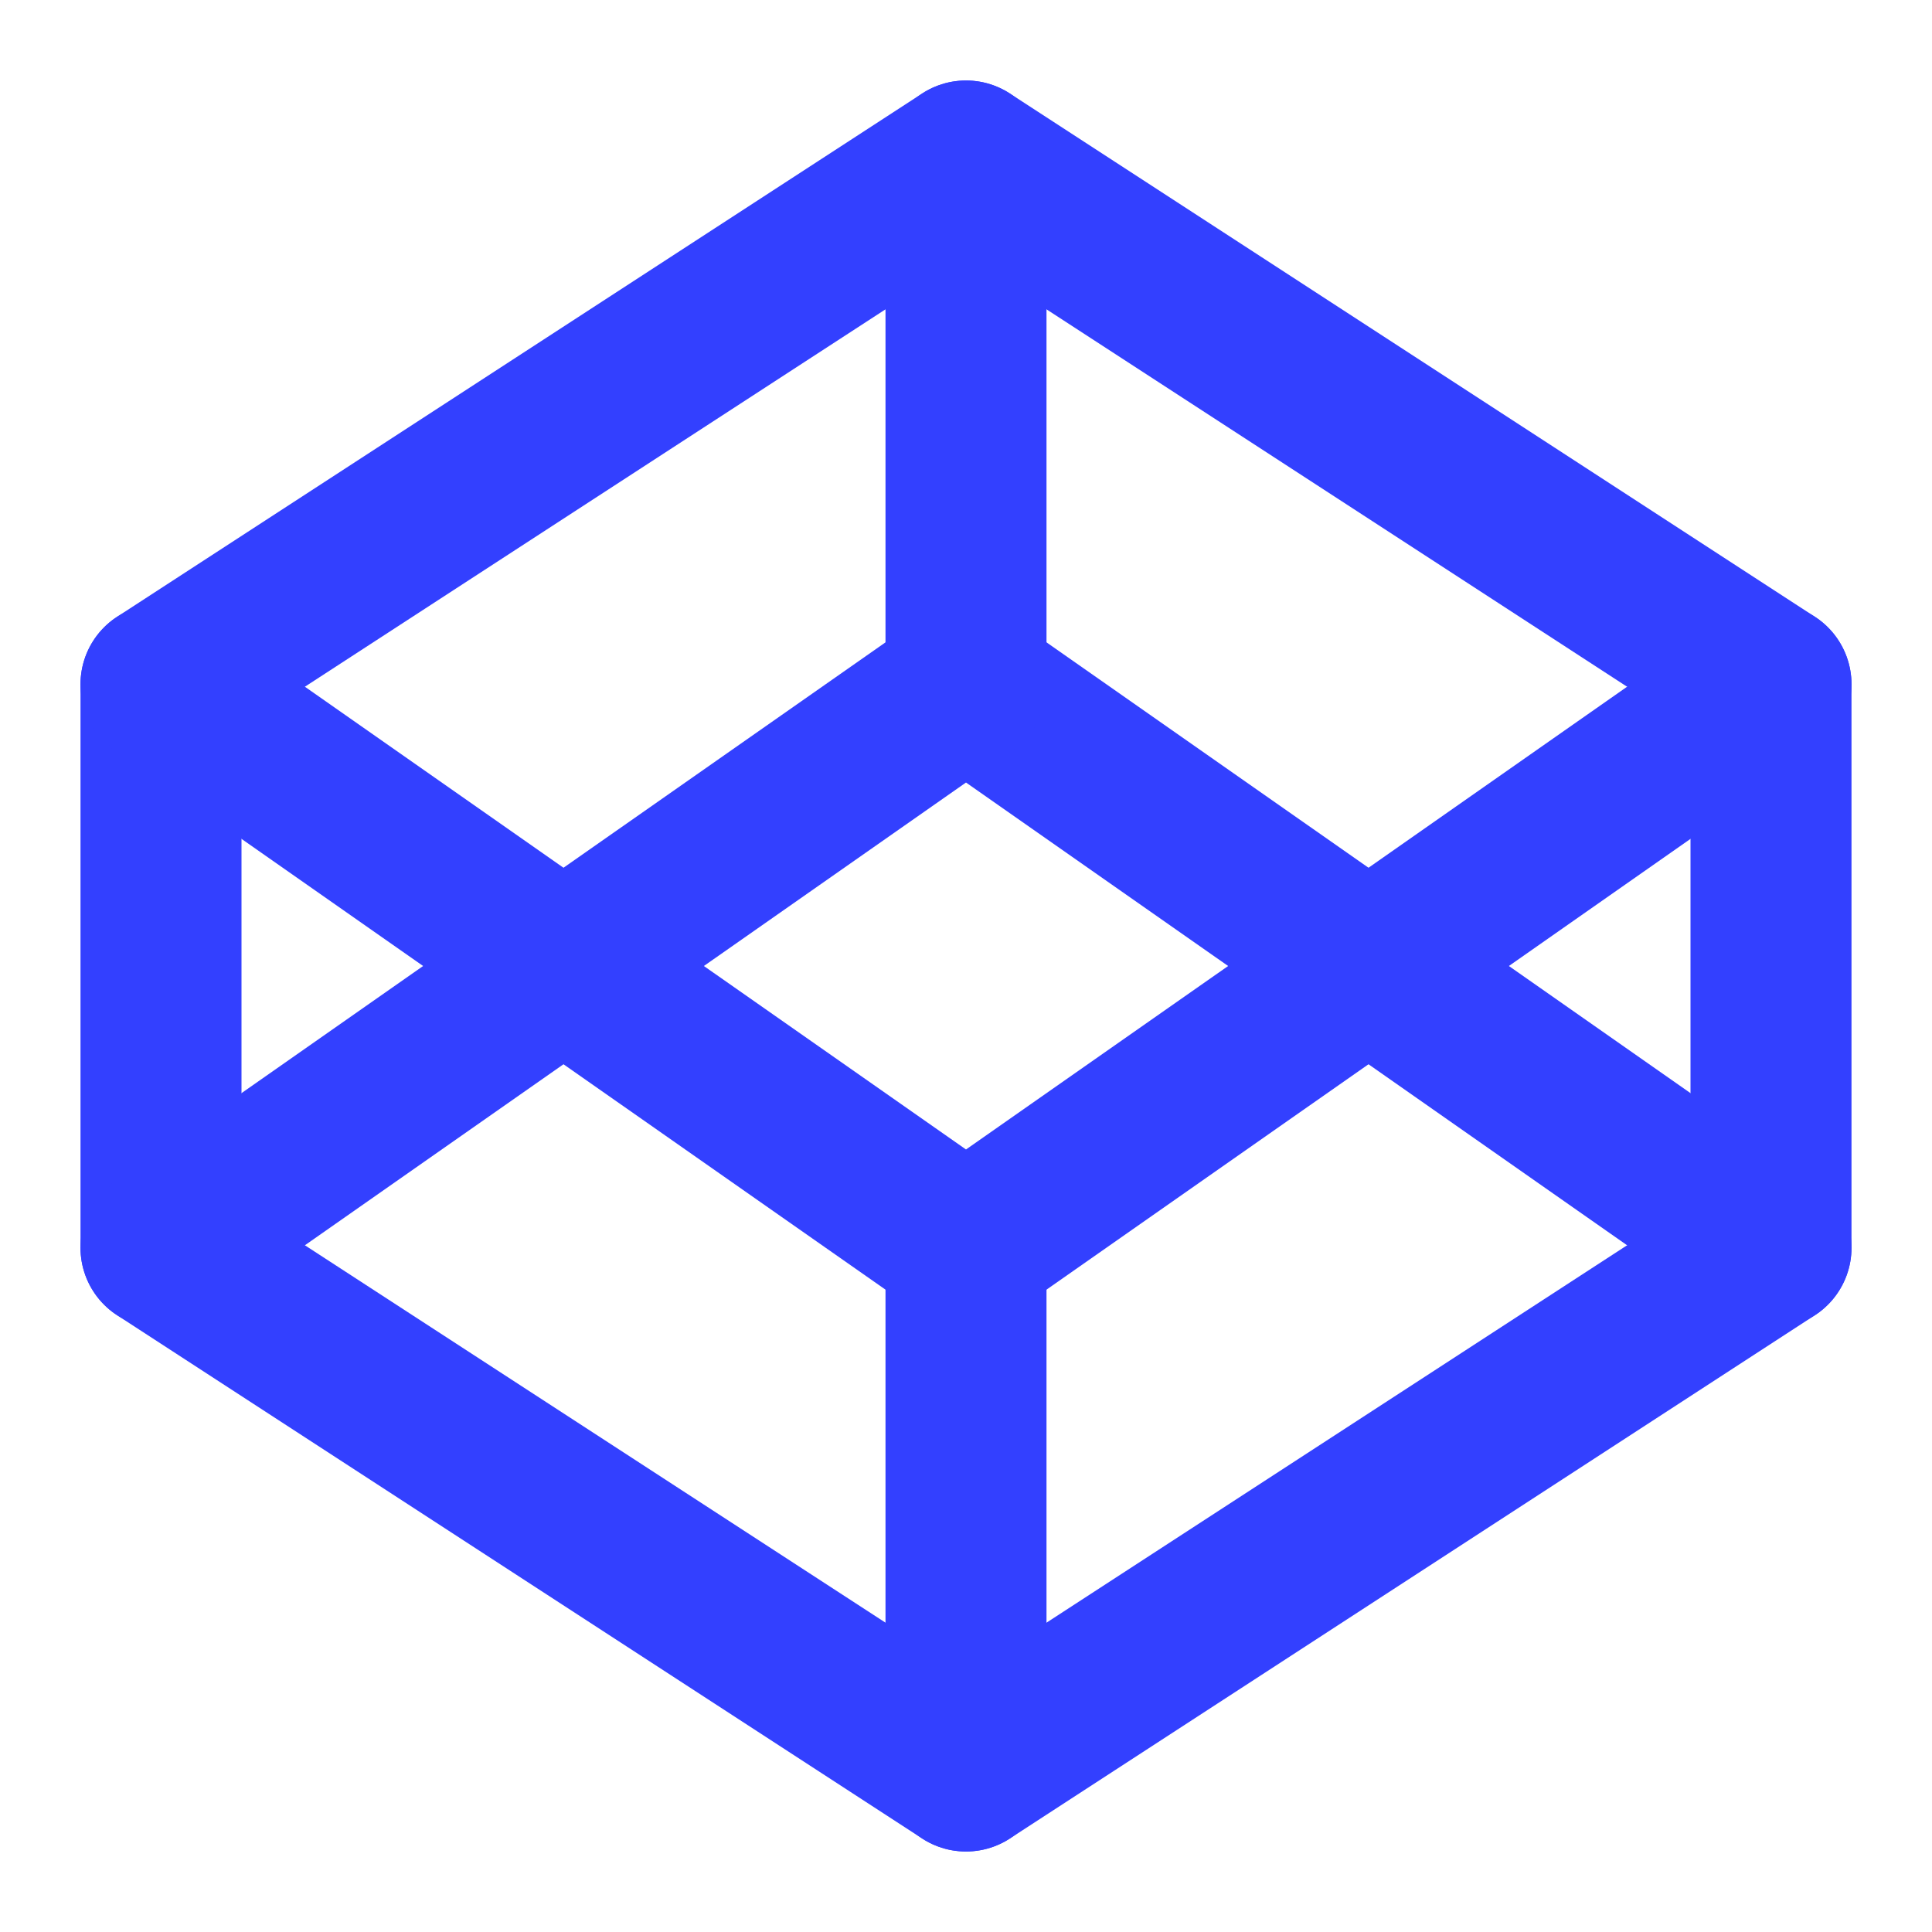 <svg width="24" height="24" viewBox="0 0 24 24" fill="none" xmlns="http://www.w3.org/2000/svg">
<path d="M12 2L22 8.5V15.5L12 22L2 15.5V8.5L12 2Z" stroke="#3340FF" stroke-width="2" stroke-linecap="round" stroke-linejoin="round"/>
<path d="M12 22V15.5" stroke="#3340FF" stroke-width="2" stroke-linecap="round" stroke-linejoin="round"/>
<path d="M22 8.5L12 15.5L2 8.5" stroke="#3340FF" stroke-width="2" stroke-linecap="round" stroke-linejoin="round"/>
<path d="M2 15.5L12 8.5L22 15.5" stroke="#3340FF" stroke-width="2" stroke-linecap="round" stroke-linejoin="round"/>
<path d="M12 2V8.5" stroke="#3340FF" stroke-width="2" stroke-linecap="round" stroke-linejoin="round"/>
</svg>
